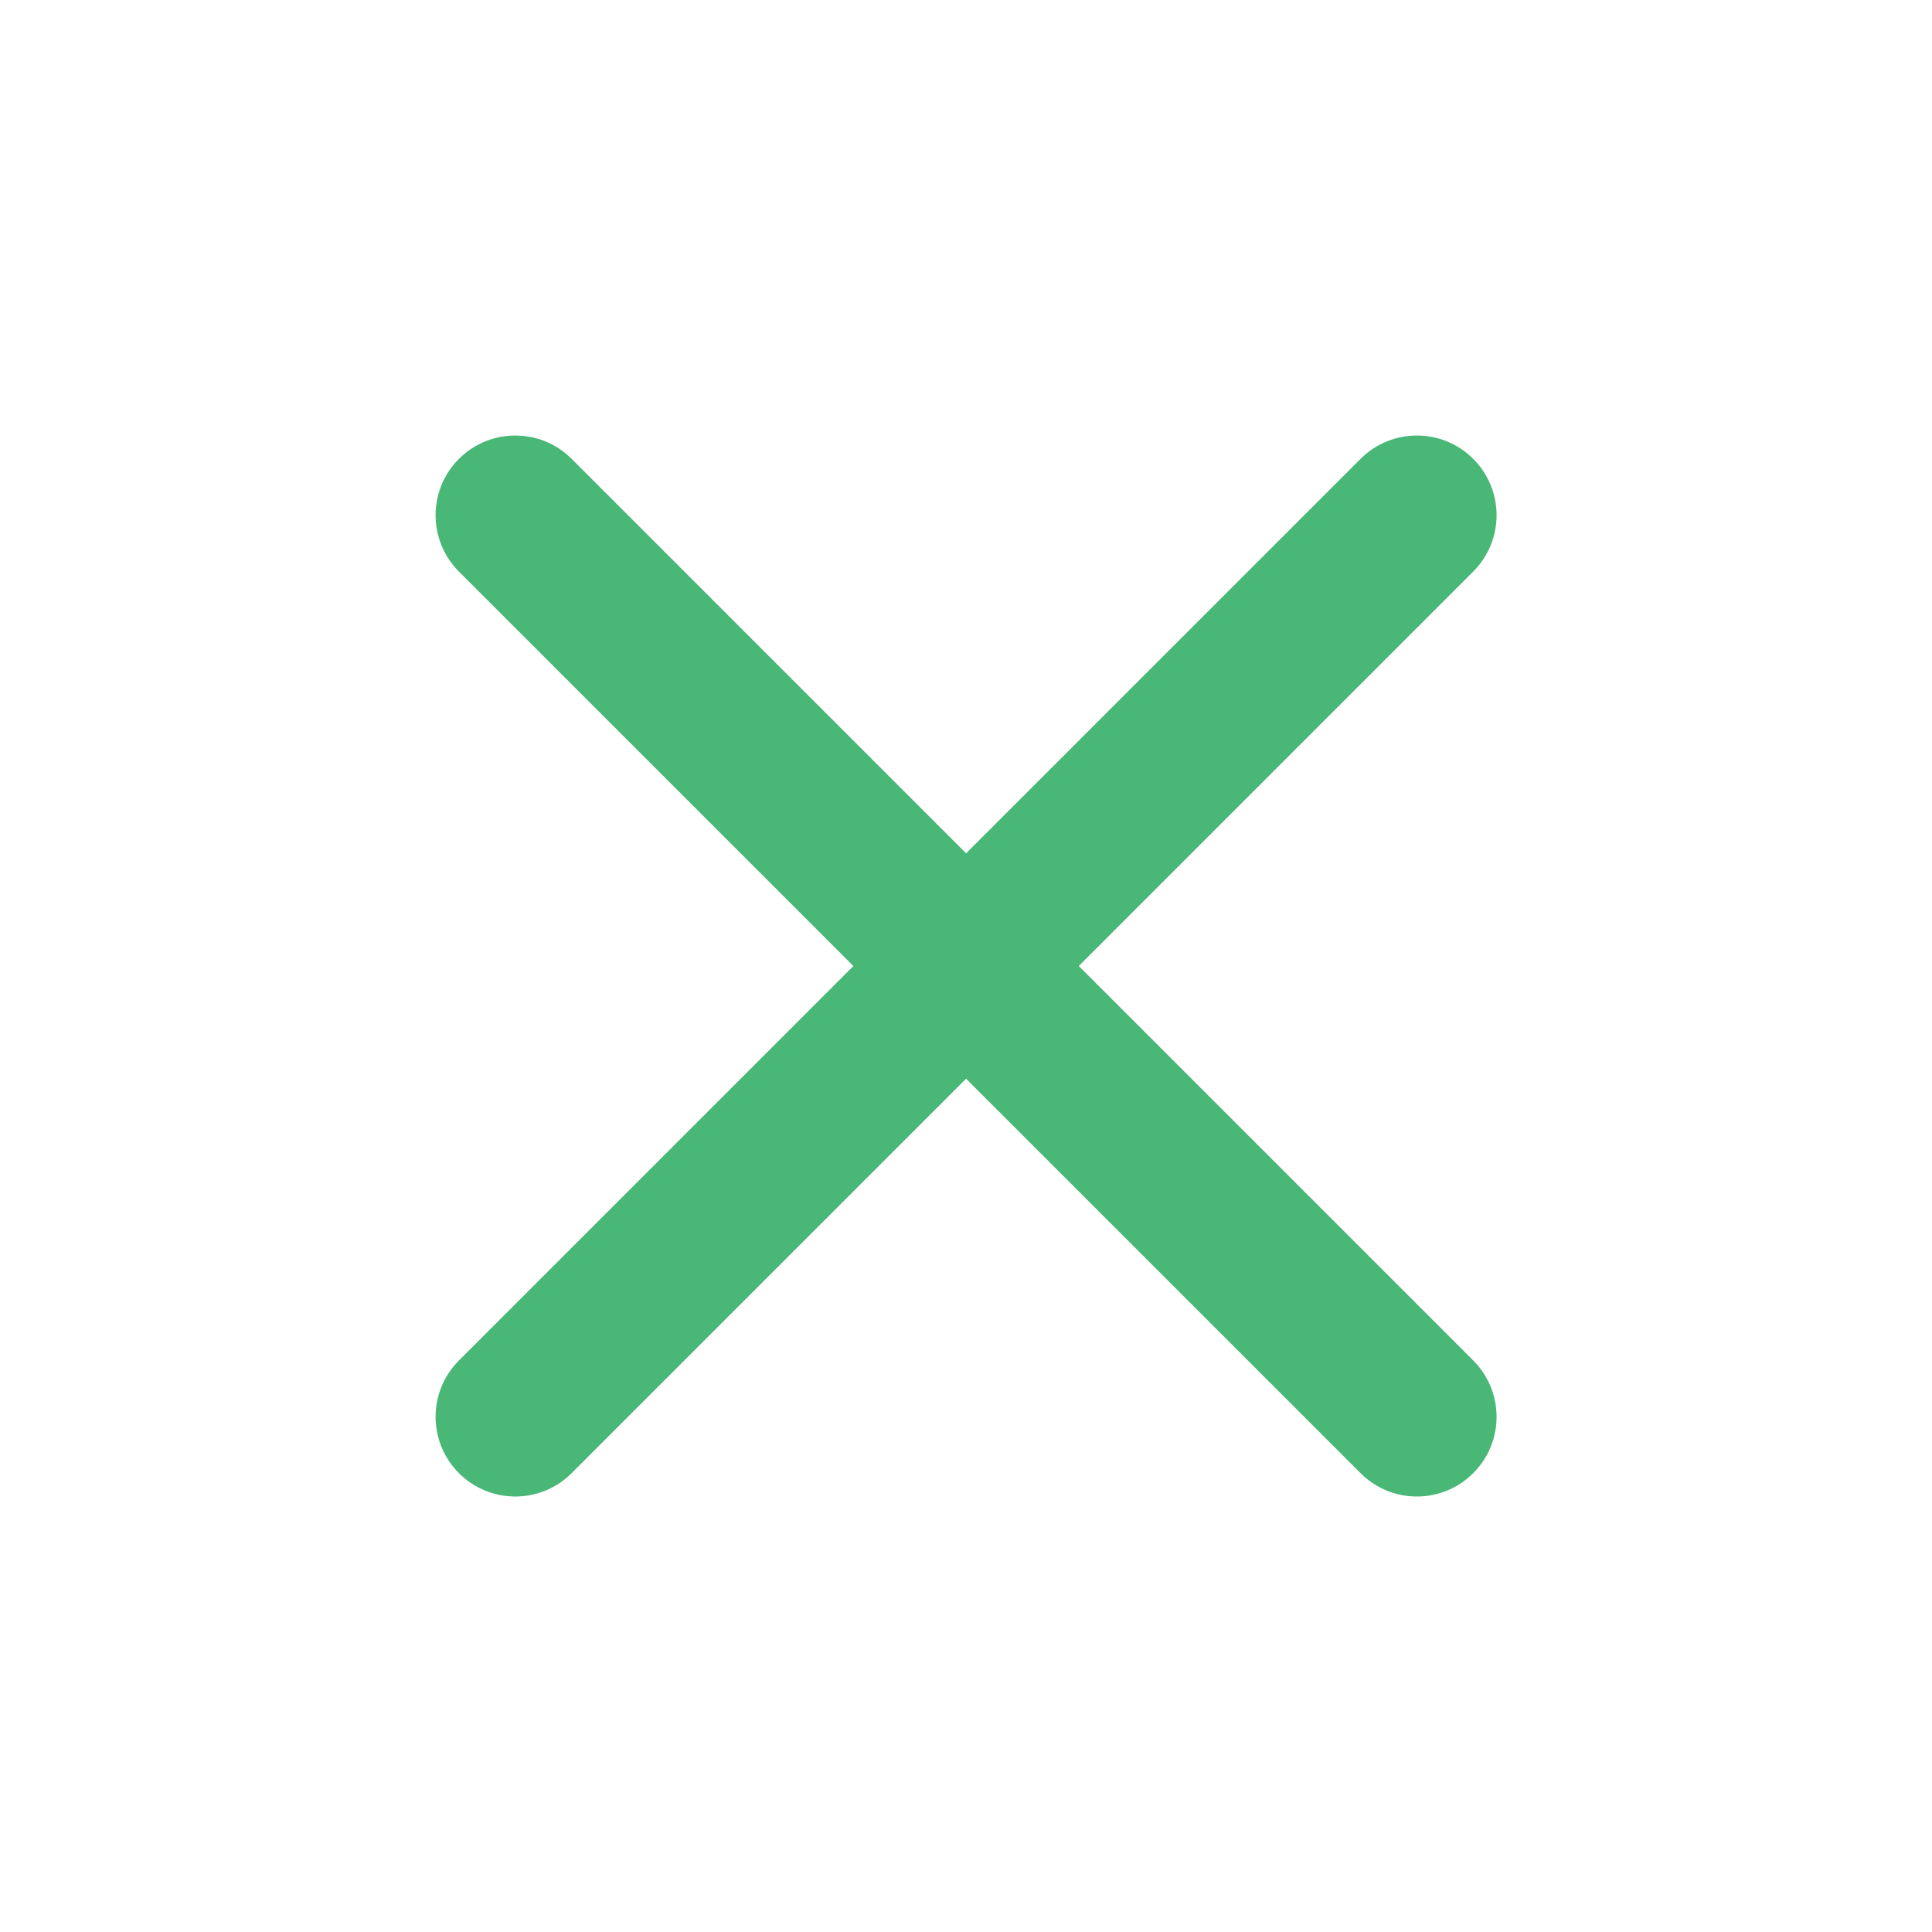 <svg width="32" height="32" viewBox="0 0 32 32" fill="none" xmlns="http://www.w3.org/2000/svg">
<path fill-rule="evenodd" clip-rule="evenodd" d="M7.601 24.4C7.086 23.885 7.086 23.049 7.601 22.534L22.535 7.6C23.05 7.085 23.886 7.085 24.401 7.6C24.917 8.116 24.917 8.951 24.401 9.467L9.468 24.4C8.953 24.916 8.117 24.916 7.601 24.4Z" fill="#49B776"/>
<path fill-rule="evenodd" clip-rule="evenodd" d="M7.601 7.6C8.117 7.085 8.953 7.085 9.468 7.6L24.401 22.533C24.917 23.049 24.917 23.885 24.401 24.4C23.886 24.916 23.05 24.916 22.535 24.4L7.601 9.467C7.086 8.951 7.086 8.116 7.601 7.6Z" fill="#49B776"/>
</svg>
